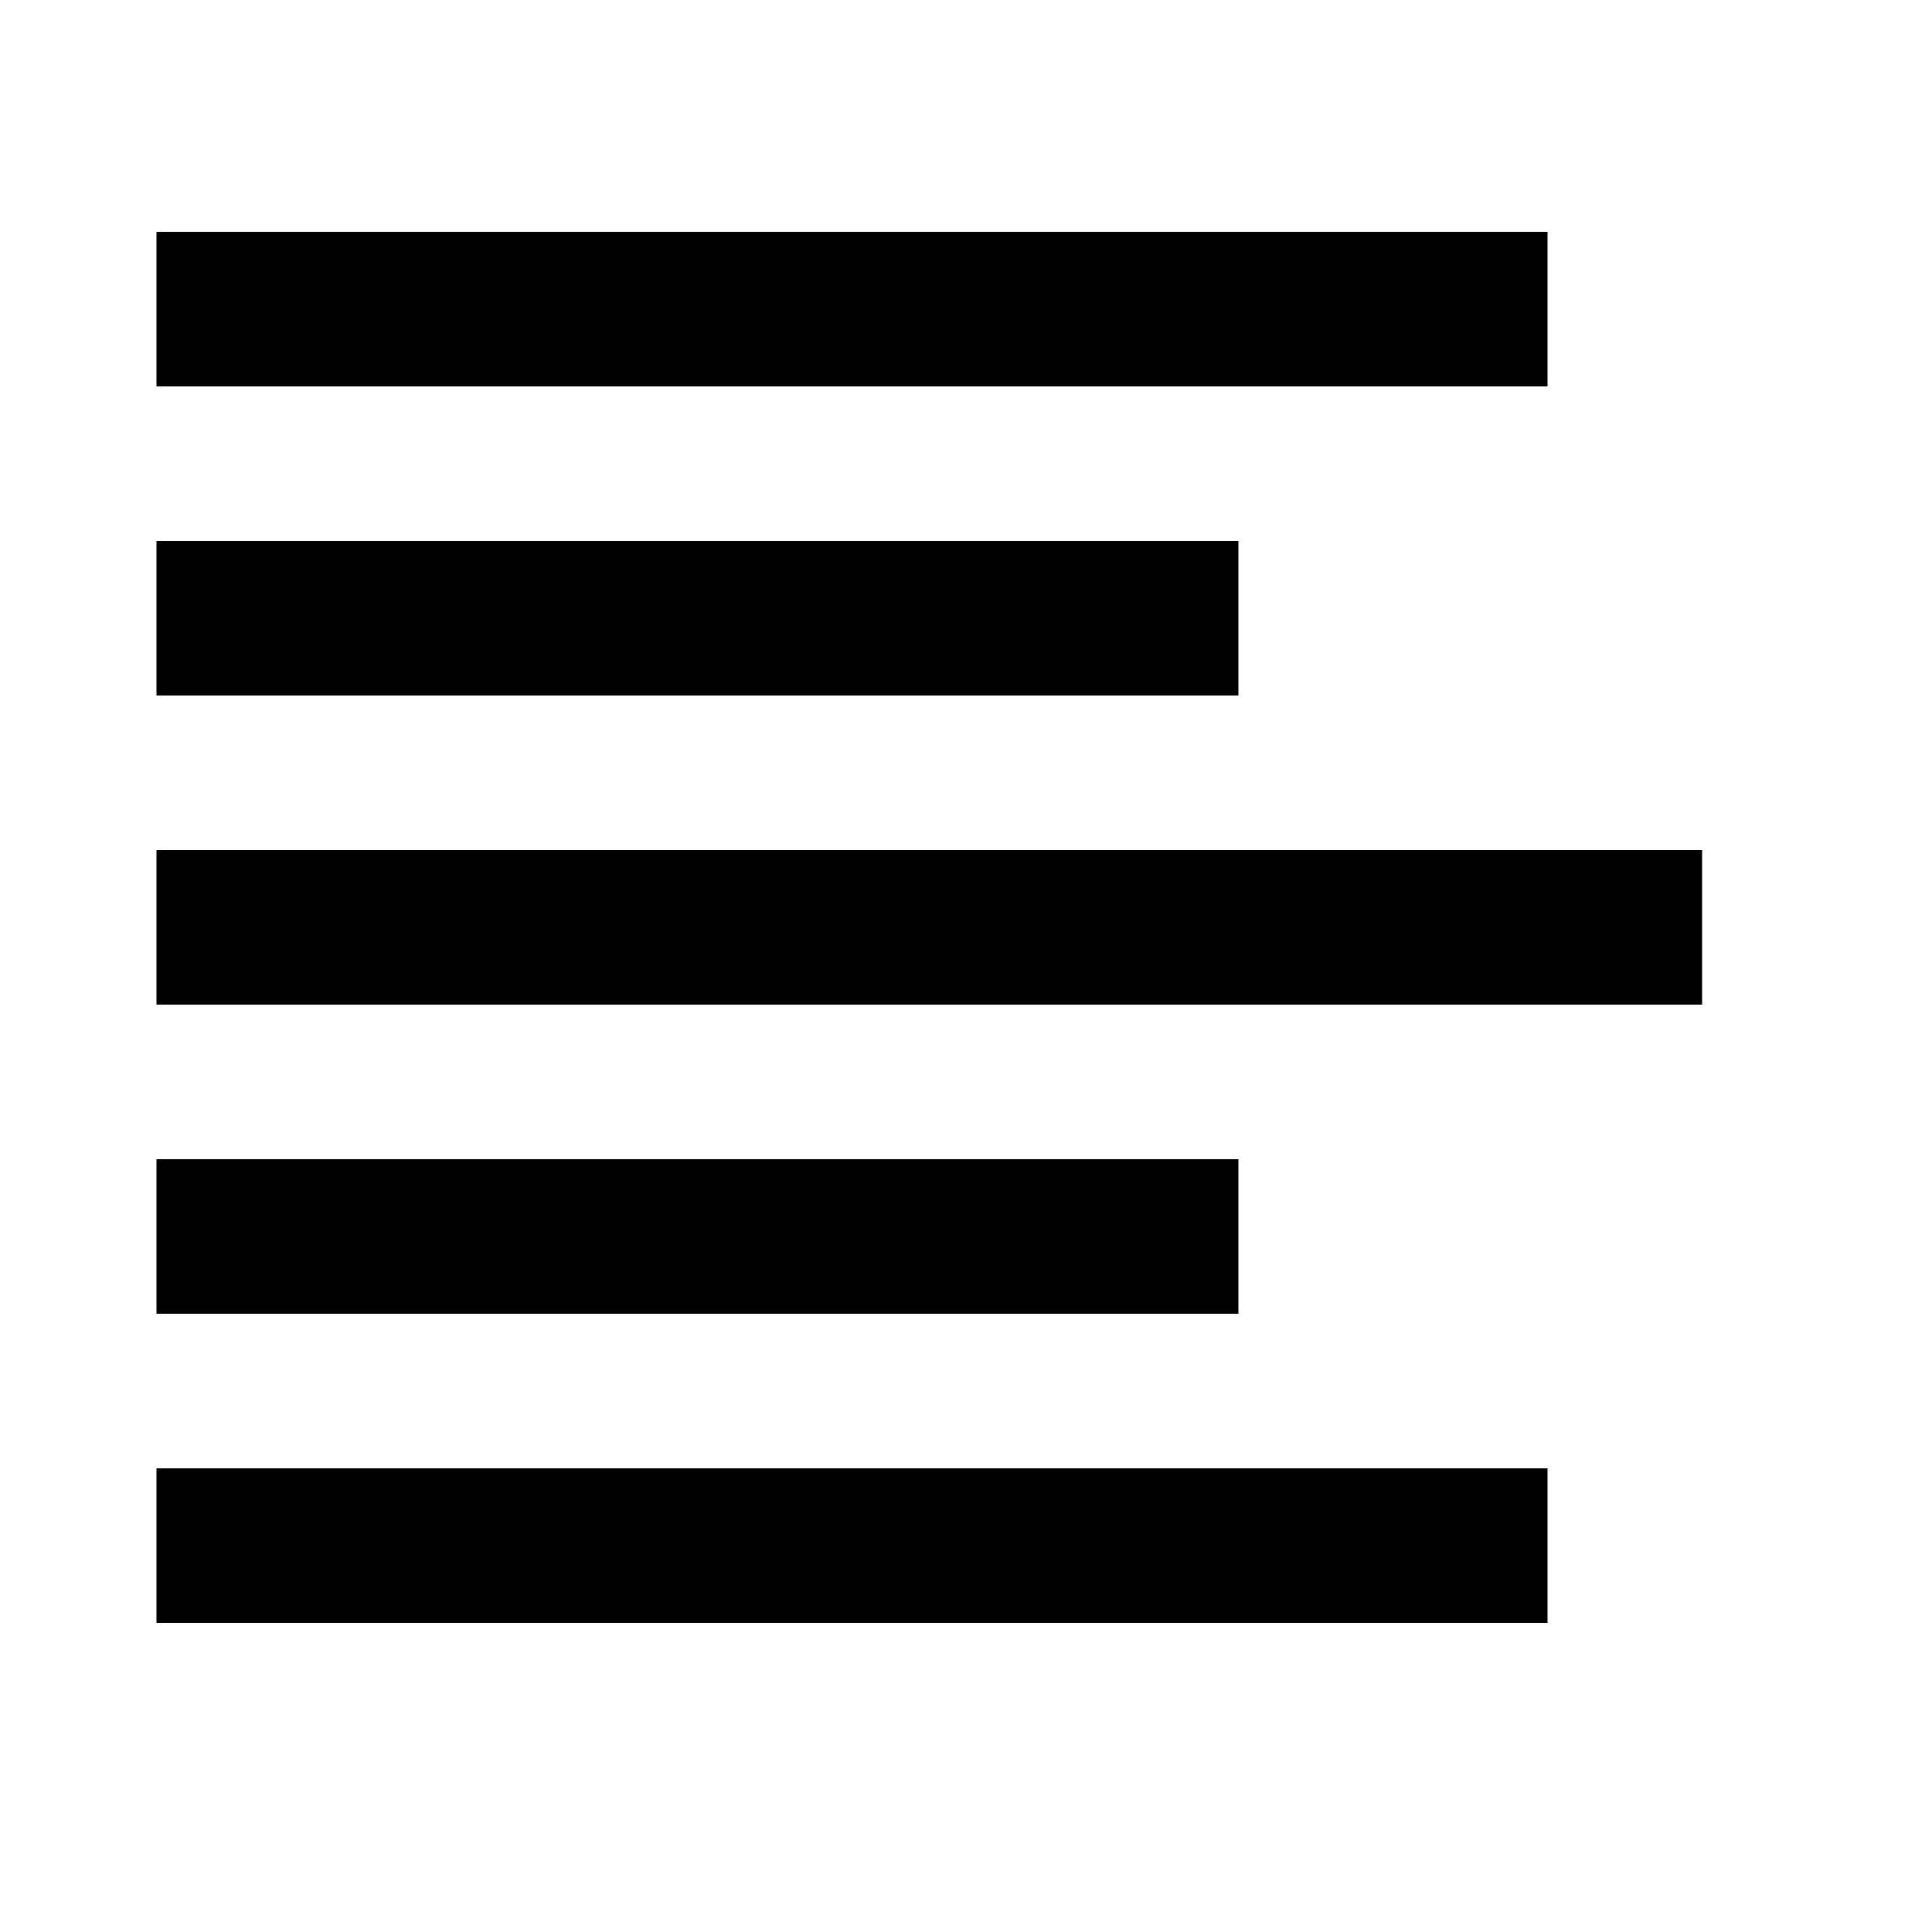 <svg viewBox="0 0 2000 2000" version="1.1" xmlns="http://www.w3.org/2000/svg" height="50pt" width="50pt">
    <path d="M1602 240H162v160h1440V240zm-320 320H162v160h1120V560zM162 1040h1600V880H162v160zm1120 160H162v160h1120v-160zM162 1680h1440v-160H162v160z" stroke="none" stroke-width="1" fill-rule="evenodd"/>
</svg>
